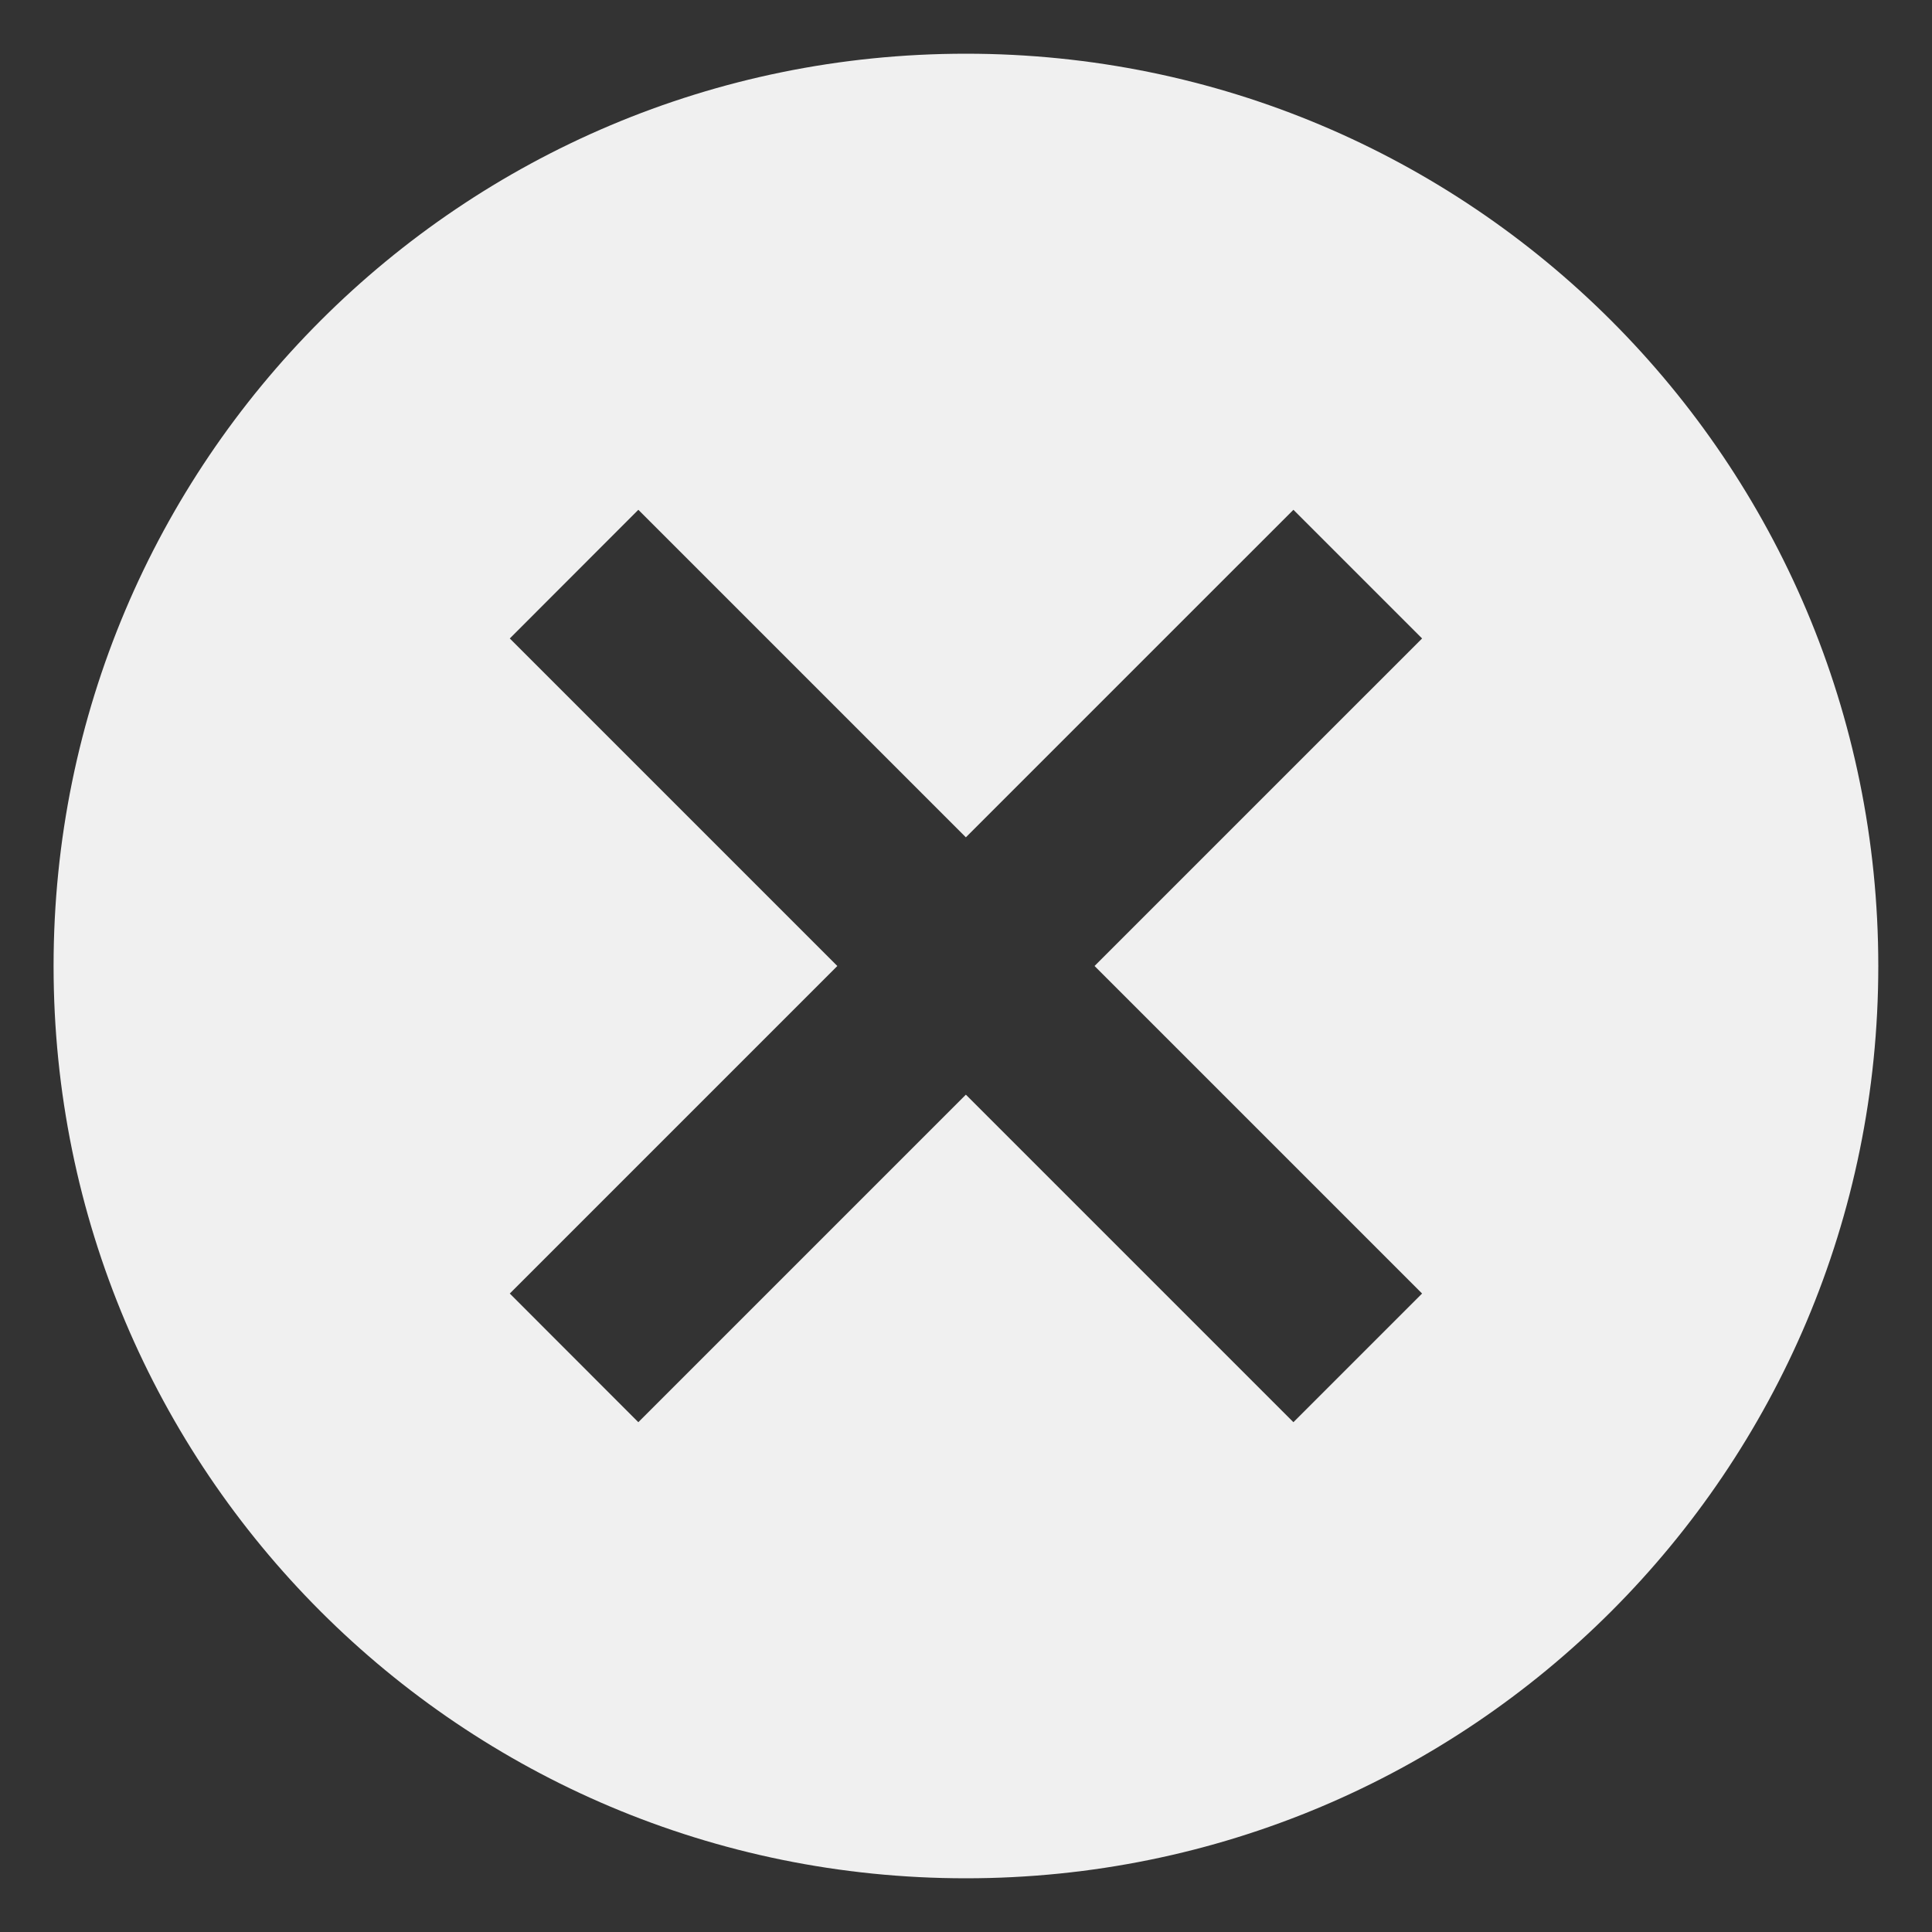<svg width="15" height="15" viewBox="0 0 15 15" fill="none" xmlns="http://www.w3.org/2000/svg">
<rect x="0" y="0" width="15" height="15" fill="#333333" stroke="none"/>
<path d="M7.499 0.417C3.582 0.417 0.416 3.583 0.416 7.5C0.416 11.417 3.582 14.583 7.499 14.583C11.416 14.583 14.583 11.417 14.583 7.5C14.583 3.583 11.416 0.417 7.499 0.417ZM11.041 10.043L10.042 11.042L7.499 8.499L4.956 11.042L3.958 10.043L6.501 7.5L3.958 4.957L4.956 3.958L7.499 6.501L10.042 3.958L11.041 4.957L8.498 7.5L11.041 10.043Z" fill="#F0F0F0"/>
</svg>
